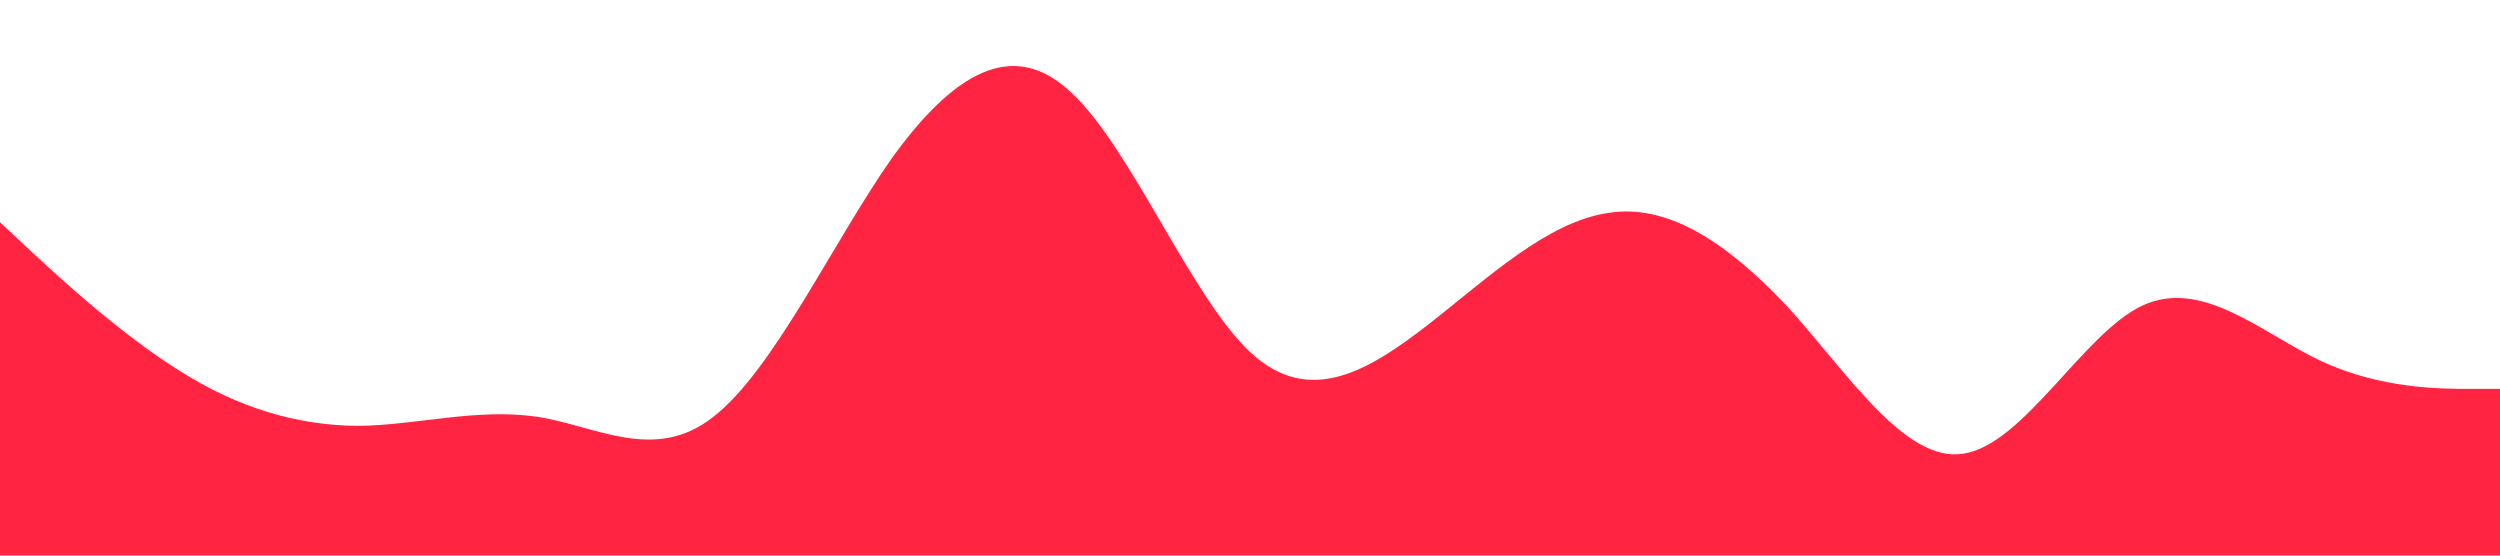 <?xml version="1.0" standalone="no"?><svg xmlns="http://www.w3.org/2000/svg" viewBox="0 0 1440 320"><path fill="#FF2442" fill-opacity="1" d="M0,128L17.1,144C34.3,160,69,192,103,213.3C137.1,235,171,245,206,245.3C240,245,274,235,309,240C342.9,245,377,267,411,240C445.7,213,480,139,514,90.7C548.6,43,583,21,617,53.3C651.4,85,686,171,720,202.7C754.3,235,789,213,823,186.7C857.1,160,891,128,926,122.7C960,117,994,139,1029,176C1062.9,213,1097,267,1131,261.3C1165.7,256,1200,192,1234,176C1268.6,160,1303,192,1337,208C1371.4,224,1406,224,1423,224L1440,224L1440,320L1422.9,320C1405.7,320,1371,320,1337,320C1302.9,320,1269,320,1234,320C1200,320,1166,320,1131,320C1097.1,320,1063,320,1029,320C994.3,320,960,320,926,320C891.4,320,857,320,823,320C788.6,320,754,320,720,320C685.7,320,651,320,617,320C582.9,320,549,320,514,320C480,320,446,320,411,320C377.1,320,343,320,309,320C274.3,320,240,320,206,320C171.4,320,137,320,103,320C68.6,320,34,320,17,320L0,320Z"></path></svg>